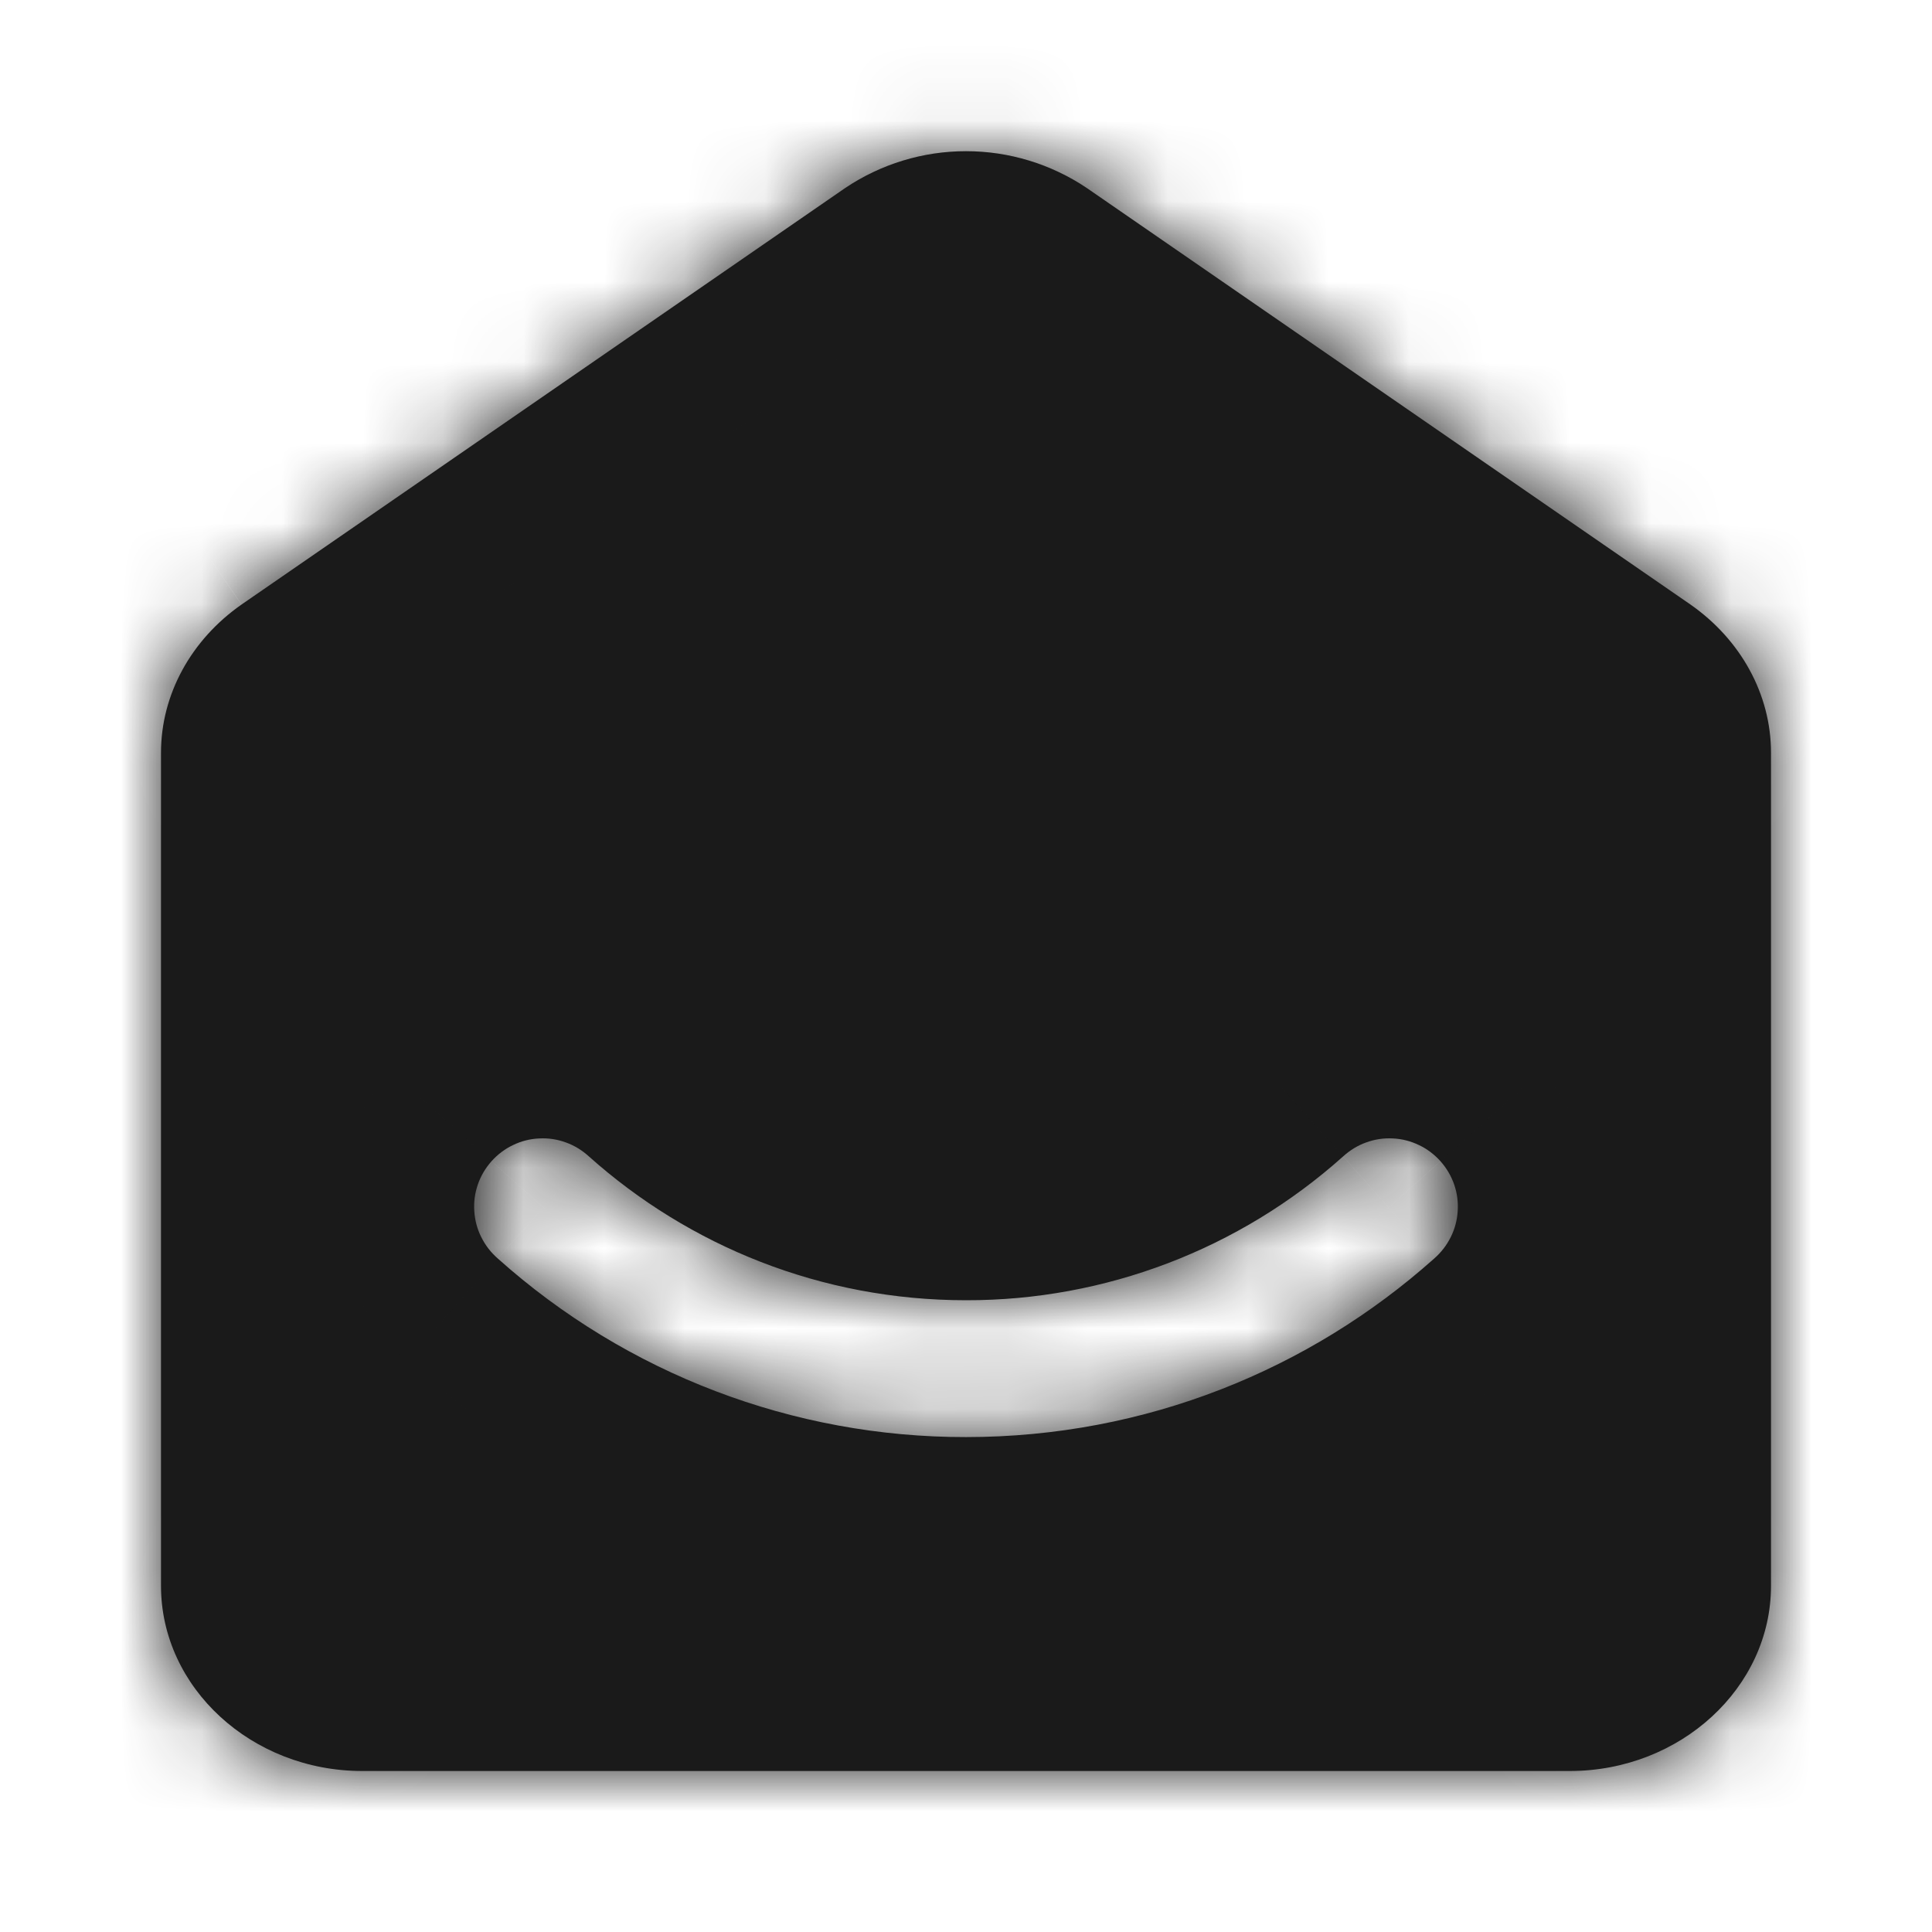 <svg
 width="24" height="24" viewBox="0 0 24 24" fill="white" xmlns="http://www.w3.org/2000/svg">
<path fill-rule="evenodd" clip-rule="evenodd" d="M10.5 2.335L3 7.51C2.375 7.947 2 8.626 2 9.35V19.7C2 20.965 3.125 22 4.5 22H19.5C20.875 22 22 20.965 22 19.7V9.35C22 8.626 21.625 7.947 21 7.51L13.5 2.335C13.056 2.037 12.534 1.878 12 1.878C11.466 1.878 10.944 2.037 10.5 2.335V2.335ZM7.316 14.366C7.233 14.29 7.136 14.23 7.03 14.192C6.924 14.153 6.811 14.136 6.699 14.142C6.586 14.147 6.475 14.175 6.374 14.224C6.272 14.272 6.181 14.341 6.106 14.425C6.031 14.509 5.973 14.607 5.936 14.714C5.899 14.82 5.884 14.933 5.892 15.046C5.899 15.158 5.928 15.268 5.979 15.369C6.029 15.47 6.099 15.56 6.184 15.634C7.783 17.065 9.854 17.855 12 17.852C14.233 17.852 16.272 17.012 17.816 15.634C17.901 15.56 17.971 15.47 18.021 15.369C18.072 15.268 18.101 15.158 18.108 15.046C18.116 14.933 18.101 14.82 18.064 14.714C18.027 14.607 17.969 14.509 17.894 14.425C17.819 14.341 17.728 14.272 17.626 14.224C17.524 14.175 17.414 14.147 17.302 14.142C17.189 14.136 17.076 14.153 16.97 14.192C16.864 14.23 16.767 14.29 16.684 14.366C15.396 15.519 13.728 16.155 12 16.152C10.2 16.152 8.56 15.477 7.316 14.366V14.366Z" fill="#1A1A1A"/>
<mask id="mask0_1_1174" style="mask-type:alpha" maskUnits="userSpaceOnUse" x="2" y="1" width="20" height="21">
<path fill-rule="evenodd" clip-rule="evenodd" d="M10.5 2.335L3 7.51C2.375 7.947 2 8.626 2 9.35V19.7C2 20.965 3.125 22 4.5 22H19.5C20.875 22 22 20.965 22 19.7V9.35C22 8.626 21.625 7.947 21 7.51L13.5 2.335C13.056 2.037 12.534 1.878 12 1.878C11.466 1.878 10.944 2.037 10.5 2.335V2.335ZM7.316 14.366C7.233 14.29 7.136 14.23 7.03 14.192C6.924 14.153 6.811 14.136 6.699 14.142C6.586 14.147 6.475 14.175 6.374 14.224C6.272 14.272 6.181 14.341 6.106 14.425C6.031 14.509 5.973 14.607 5.936 14.714C5.899 14.82 5.884 14.933 5.892 15.046C5.899 15.158 5.928 15.268 5.979 15.369C6.029 15.47 6.099 15.56 6.184 15.634C7.783 17.065 9.854 17.855 12 17.852C14.233 17.852 16.272 17.012 17.816 15.634C17.901 15.56 17.971 15.47 18.021 15.369C18.072 15.268 18.101 15.158 18.108 15.046C18.116 14.933 18.101 14.82 18.064 14.714C18.027 14.607 17.969 14.509 17.894 14.425C17.819 14.341 17.728 14.272 17.626 14.224C17.524 14.175 17.414 14.147 17.302 14.142C17.189 14.136 17.076 14.153 16.97 14.192C16.864 14.23 16.767 14.29 16.684 14.366C15.396 15.519 13.728 16.155 12 16.152C10.2 16.152 8.56 15.477 7.316 14.366V14.366Z" fill="#0057FF"/>
</mask>
<g mask="url(#mask0_1_1174)">
<path d="M3 7.51L2.035 6.11L2.025 6.117L3 7.51ZM10.5 2.335L9.538 0.934L9.535 0.936L10.5 2.335ZM21 7.51L21.974 6.117L21.965 6.111L21 7.51ZM13.5 2.335L14.466 0.935L14.462 0.934L13.5 2.335ZM6.116 14.434L7.384 15.566L6.116 14.434ZM7.316 14.366L8.449 13.098L7.316 14.366ZM6.184 15.634L5.05 16.902L6.183 15.634H6.184ZM17.816 15.634L18.949 16.902L17.816 15.634ZM17.884 14.434L16.616 15.566L17.884 14.434ZM16.684 14.366L15.551 13.098L16.684 14.366ZM3.965 8.91L11.465 3.735L9.536 0.936L2.036 6.111L3.966 8.909L3.965 8.91ZM3.7 9.35C3.7 9.23 3.763 9.051 3.974 8.903L2.026 6.117C0.987 6.843 0.3 8.022 0.3 9.35H3.7V9.35ZM3.7 19.7V9.35H0.3V19.7H3.7V19.7ZM4.5 20.3C4.274 20.304 4.054 20.223 3.885 20.073C3.829 20.027 3.784 19.971 3.752 19.906C3.721 19.842 3.703 19.772 3.7 19.7H0.3C0.3 22.035 2.322 23.7 4.5 23.7V20.3ZM19.5 20.3H4.5V23.7H19.5V20.3ZM20.3 19.7C20.3 19.81 20.253 19.946 20.115 20.073C19.945 20.223 19.726 20.304 19.5 20.3V23.7C21.678 23.7 23.7 22.035 23.7 19.7H20.3V19.7ZM20.3 9.35V19.7H23.7V9.35H20.3ZM20.026 8.903C20.237 9.051 20.3 9.229 20.3 9.35H23.7C23.7 8.022 23.013 6.843 21.974 6.117L20.026 8.903V8.903ZM12.534 3.734L20.034 8.909L21.965 6.111L14.465 0.936L12.535 3.734H12.534ZM11.462 3.736C11.622 3.632 11.809 3.577 12 3.577C12.191 3.577 12.377 3.632 12.538 3.736L14.462 0.934C13.735 0.442 12.877 0.179 12 0.179C11.122 0.179 10.264 0.442 9.538 0.934L11.462 3.736V3.736ZM7.384 15.566C7.234 15.734 7.023 15.836 6.798 15.848C6.573 15.861 6.352 15.784 6.184 15.634L8.449 13.098C7.944 12.648 7.282 12.416 6.607 12.454C5.932 12.492 5.299 12.797 4.849 13.301L7.384 15.566V15.566ZM7.316 14.366C7.666 14.679 7.696 15.216 7.384 15.566L4.848 13.301C4.397 13.805 4.166 14.468 4.204 15.143C4.242 15.818 4.547 16.45 5.051 16.901L7.316 14.366V14.366ZM12 16.152C10.2 16.152 8.56 15.477 7.316 14.366L5.051 16.902C6.962 18.611 9.436 19.555 12 19.552V16.152ZM16.684 14.366C15.396 15.519 13.728 16.155 12 16.152V19.552C14.667 19.552 17.105 18.548 18.949 16.902L16.684 14.366V14.366ZM16.616 15.566C16.466 15.398 16.389 15.177 16.401 14.952C16.414 14.727 16.516 14.516 16.684 14.366L18.949 16.902C19.453 16.451 19.758 15.819 19.796 15.144C19.834 14.469 19.602 13.806 19.152 13.302L16.616 15.566ZM17.816 15.634C17.648 15.784 17.427 15.861 17.202 15.848C16.977 15.836 16.766 15.734 16.616 15.566L19.152 13.301C18.701 12.797 18.069 12.492 17.394 12.454C16.719 12.416 16.056 12.648 15.552 13.098L17.816 15.634V15.634ZM12 17.852C14.233 17.852 16.272 17.013 17.816 15.634L15.551 13.098C14.575 13.972 13.31 14.455 12 14.452V17.852ZM6.184 15.634C7.783 17.065 9.854 17.855 12 17.852V14.452C10.69 14.455 9.425 13.972 8.449 13.098L6.184 15.634V15.634Z" fill="#1A1A1A"/>
</g>
</svg>
